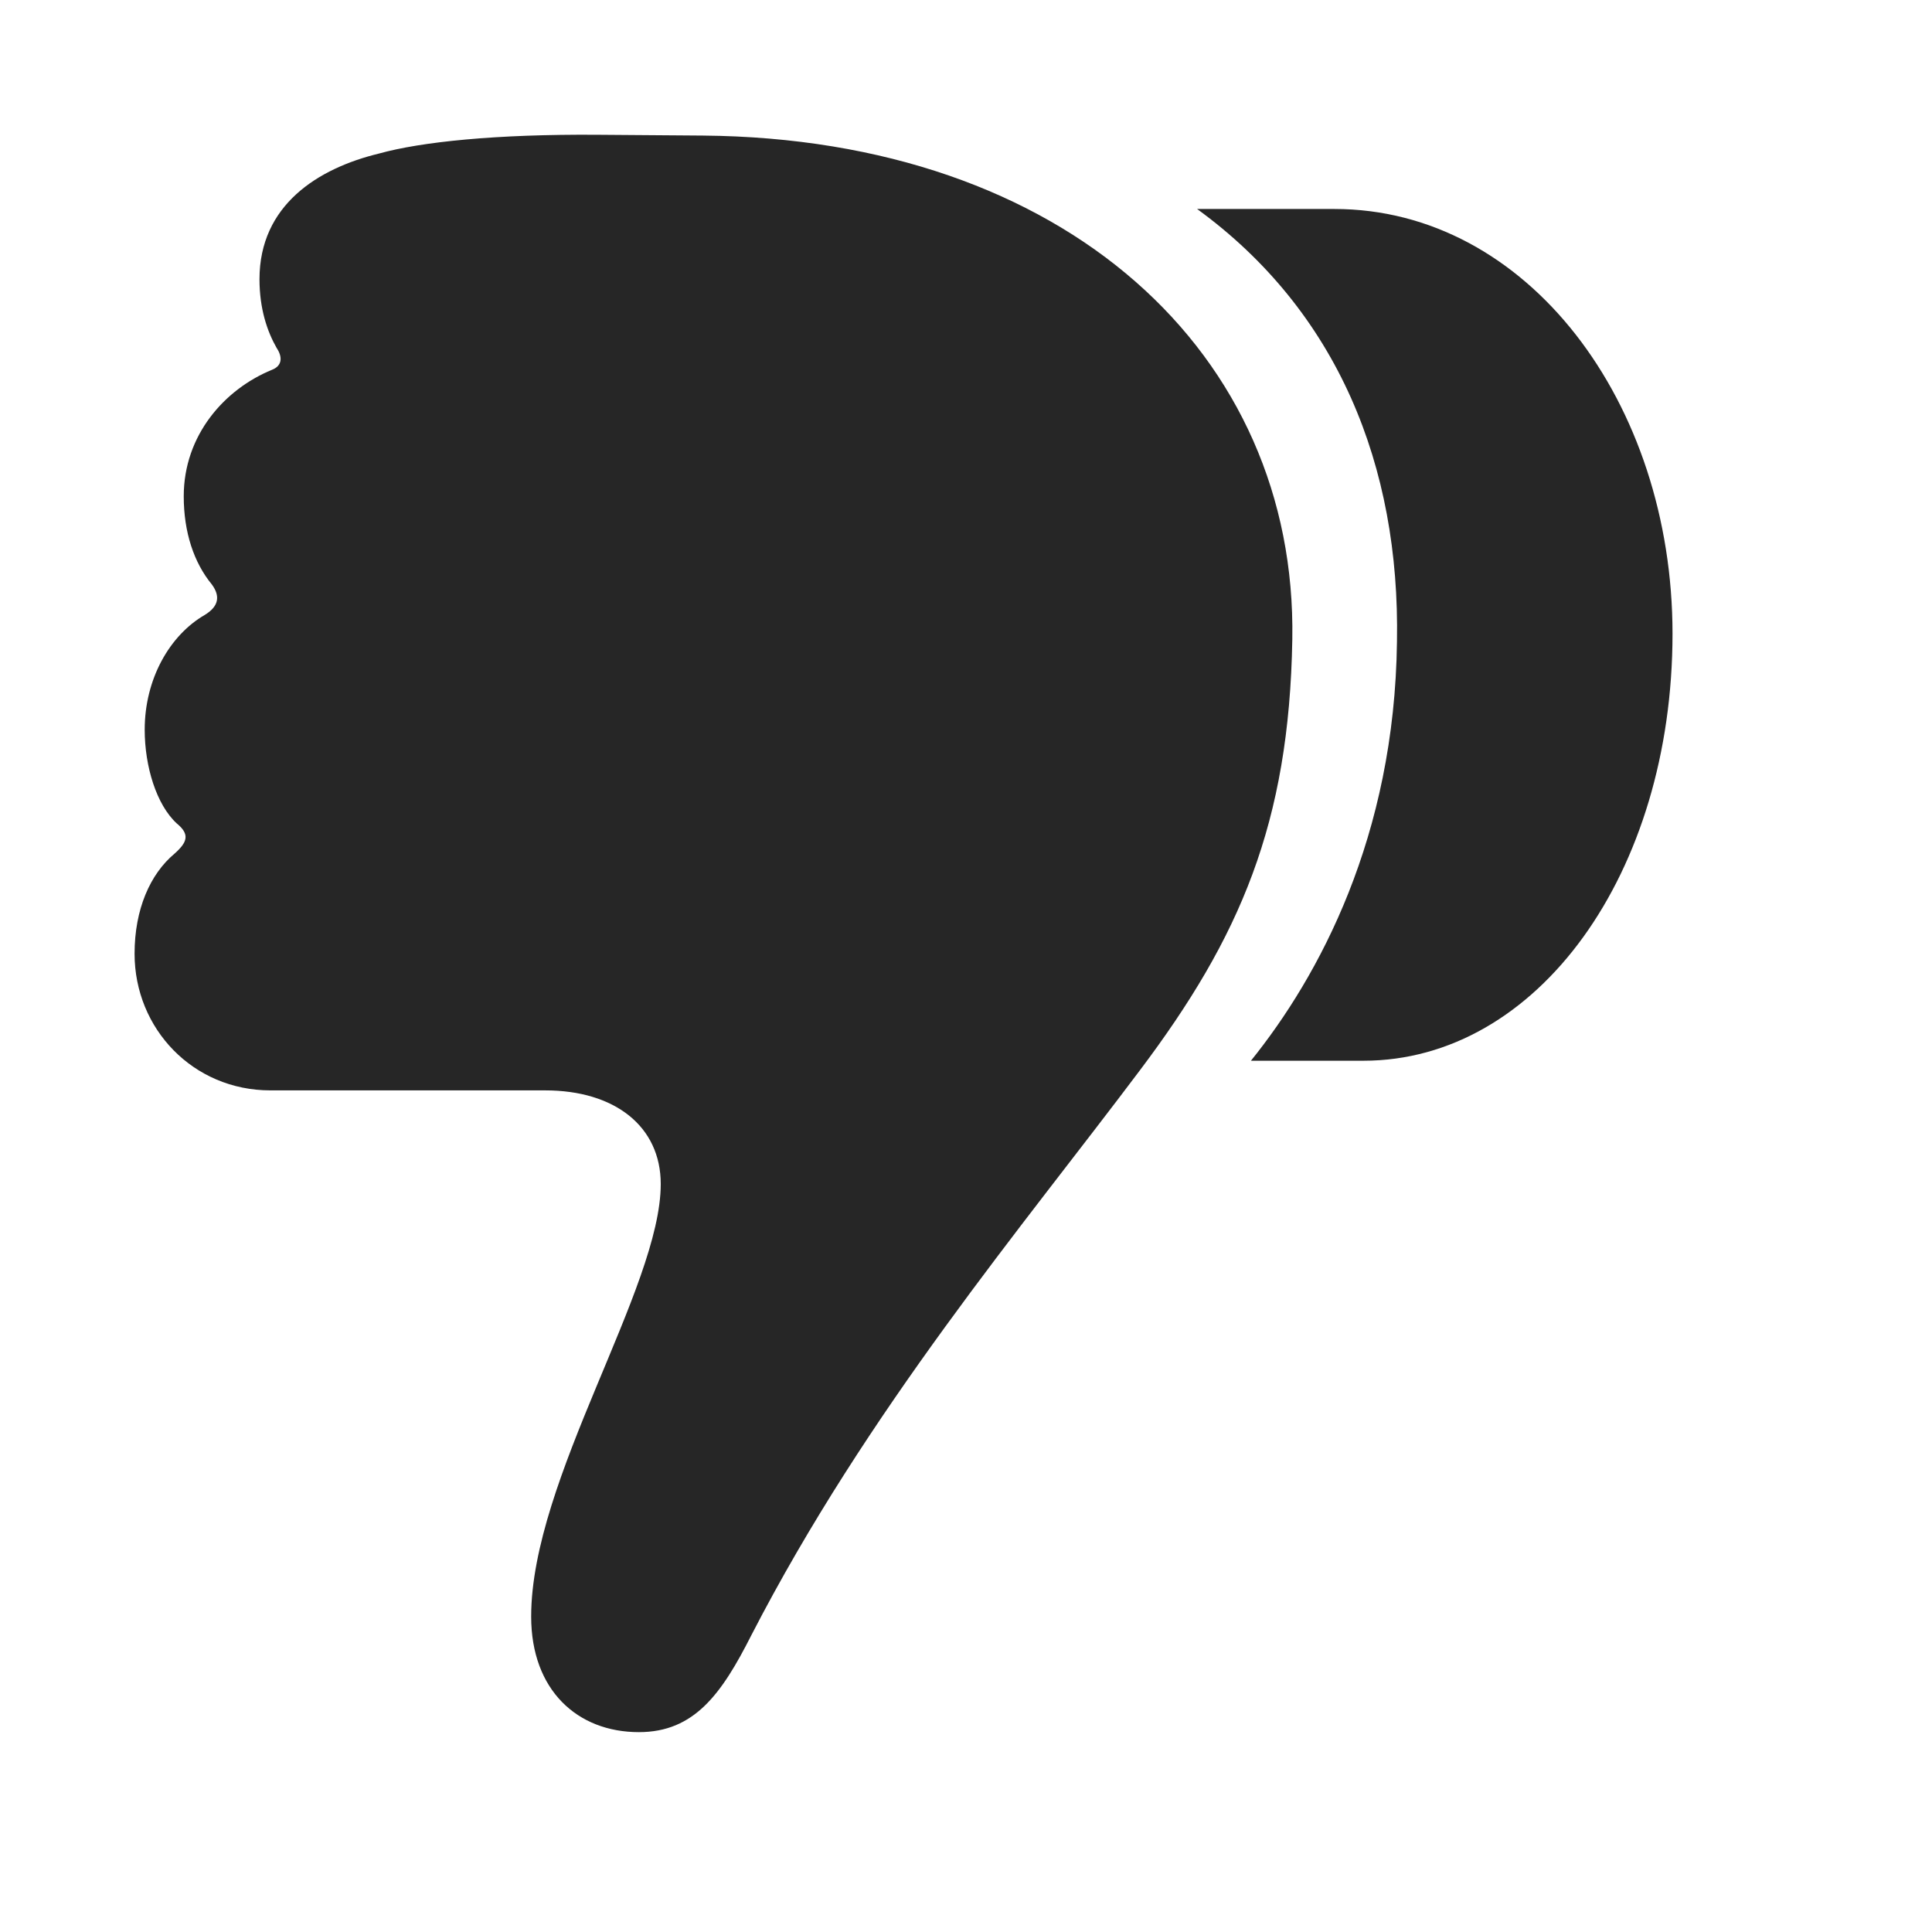 <svg width="29" height="29" viewBox="0 0 29 29" fill="none" xmlns="http://www.w3.org/2000/svg">
<g clip-path="url(#clip0_2124_46027)">
<path d="M25.105 9.512C25.105 6.043 22.926 3.137 20.031 3.137H17.969C20.078 4.672 21.016 6.992 20.969 9.629C20.934 12.559 19.797 14.656 18.777 15.922H20.465C23.078 15.922 25.105 13.109 25.105 9.512ZM19.398 9.594C19.469 5.316 16 2.082 10.551 2.035L8.969 2.023C7.445 2.012 6.32 2.129 5.688 2.305C4.773 2.527 3.895 3.078 3.895 4.191C3.895 4.637 4.012 4.976 4.152 5.222C4.246 5.363 4.234 5.492 4.082 5.551C3.367 5.844 2.758 6.535 2.758 7.449C2.758 7.988 2.91 8.445 3.18 8.773C3.309 8.949 3.285 9.101 3.074 9.23C2.547 9.535 2.172 10.191 2.172 10.953C2.172 11.504 2.348 12.078 2.652 12.359C2.852 12.523 2.816 12.64 2.617 12.816C2.254 13.121 2.02 13.648 2.02 14.316C2.02 15.441 2.898 16.367 4.059 16.367H8.184C9.227 16.367 9.918 16.906 9.918 17.773C9.918 19.332 7.973 22.203 7.973 24.265C7.973 25.367 8.664 26 9.59 26C10.422 26 10.832 25.426 11.277 24.547C13.023 21.16 15.344 18.418 17.113 16.062C18.613 14.07 19.352 12.359 19.398 9.594Z" fill="black" fill-opacity="0.85"/>
</g>
<defs>
<clipPath id="clip0_2124_46027">
<rect width="23.086" height="24.013" fill="white" transform="translate(2.02 2.022)"/>
</clipPath>
</defs>
</svg>

